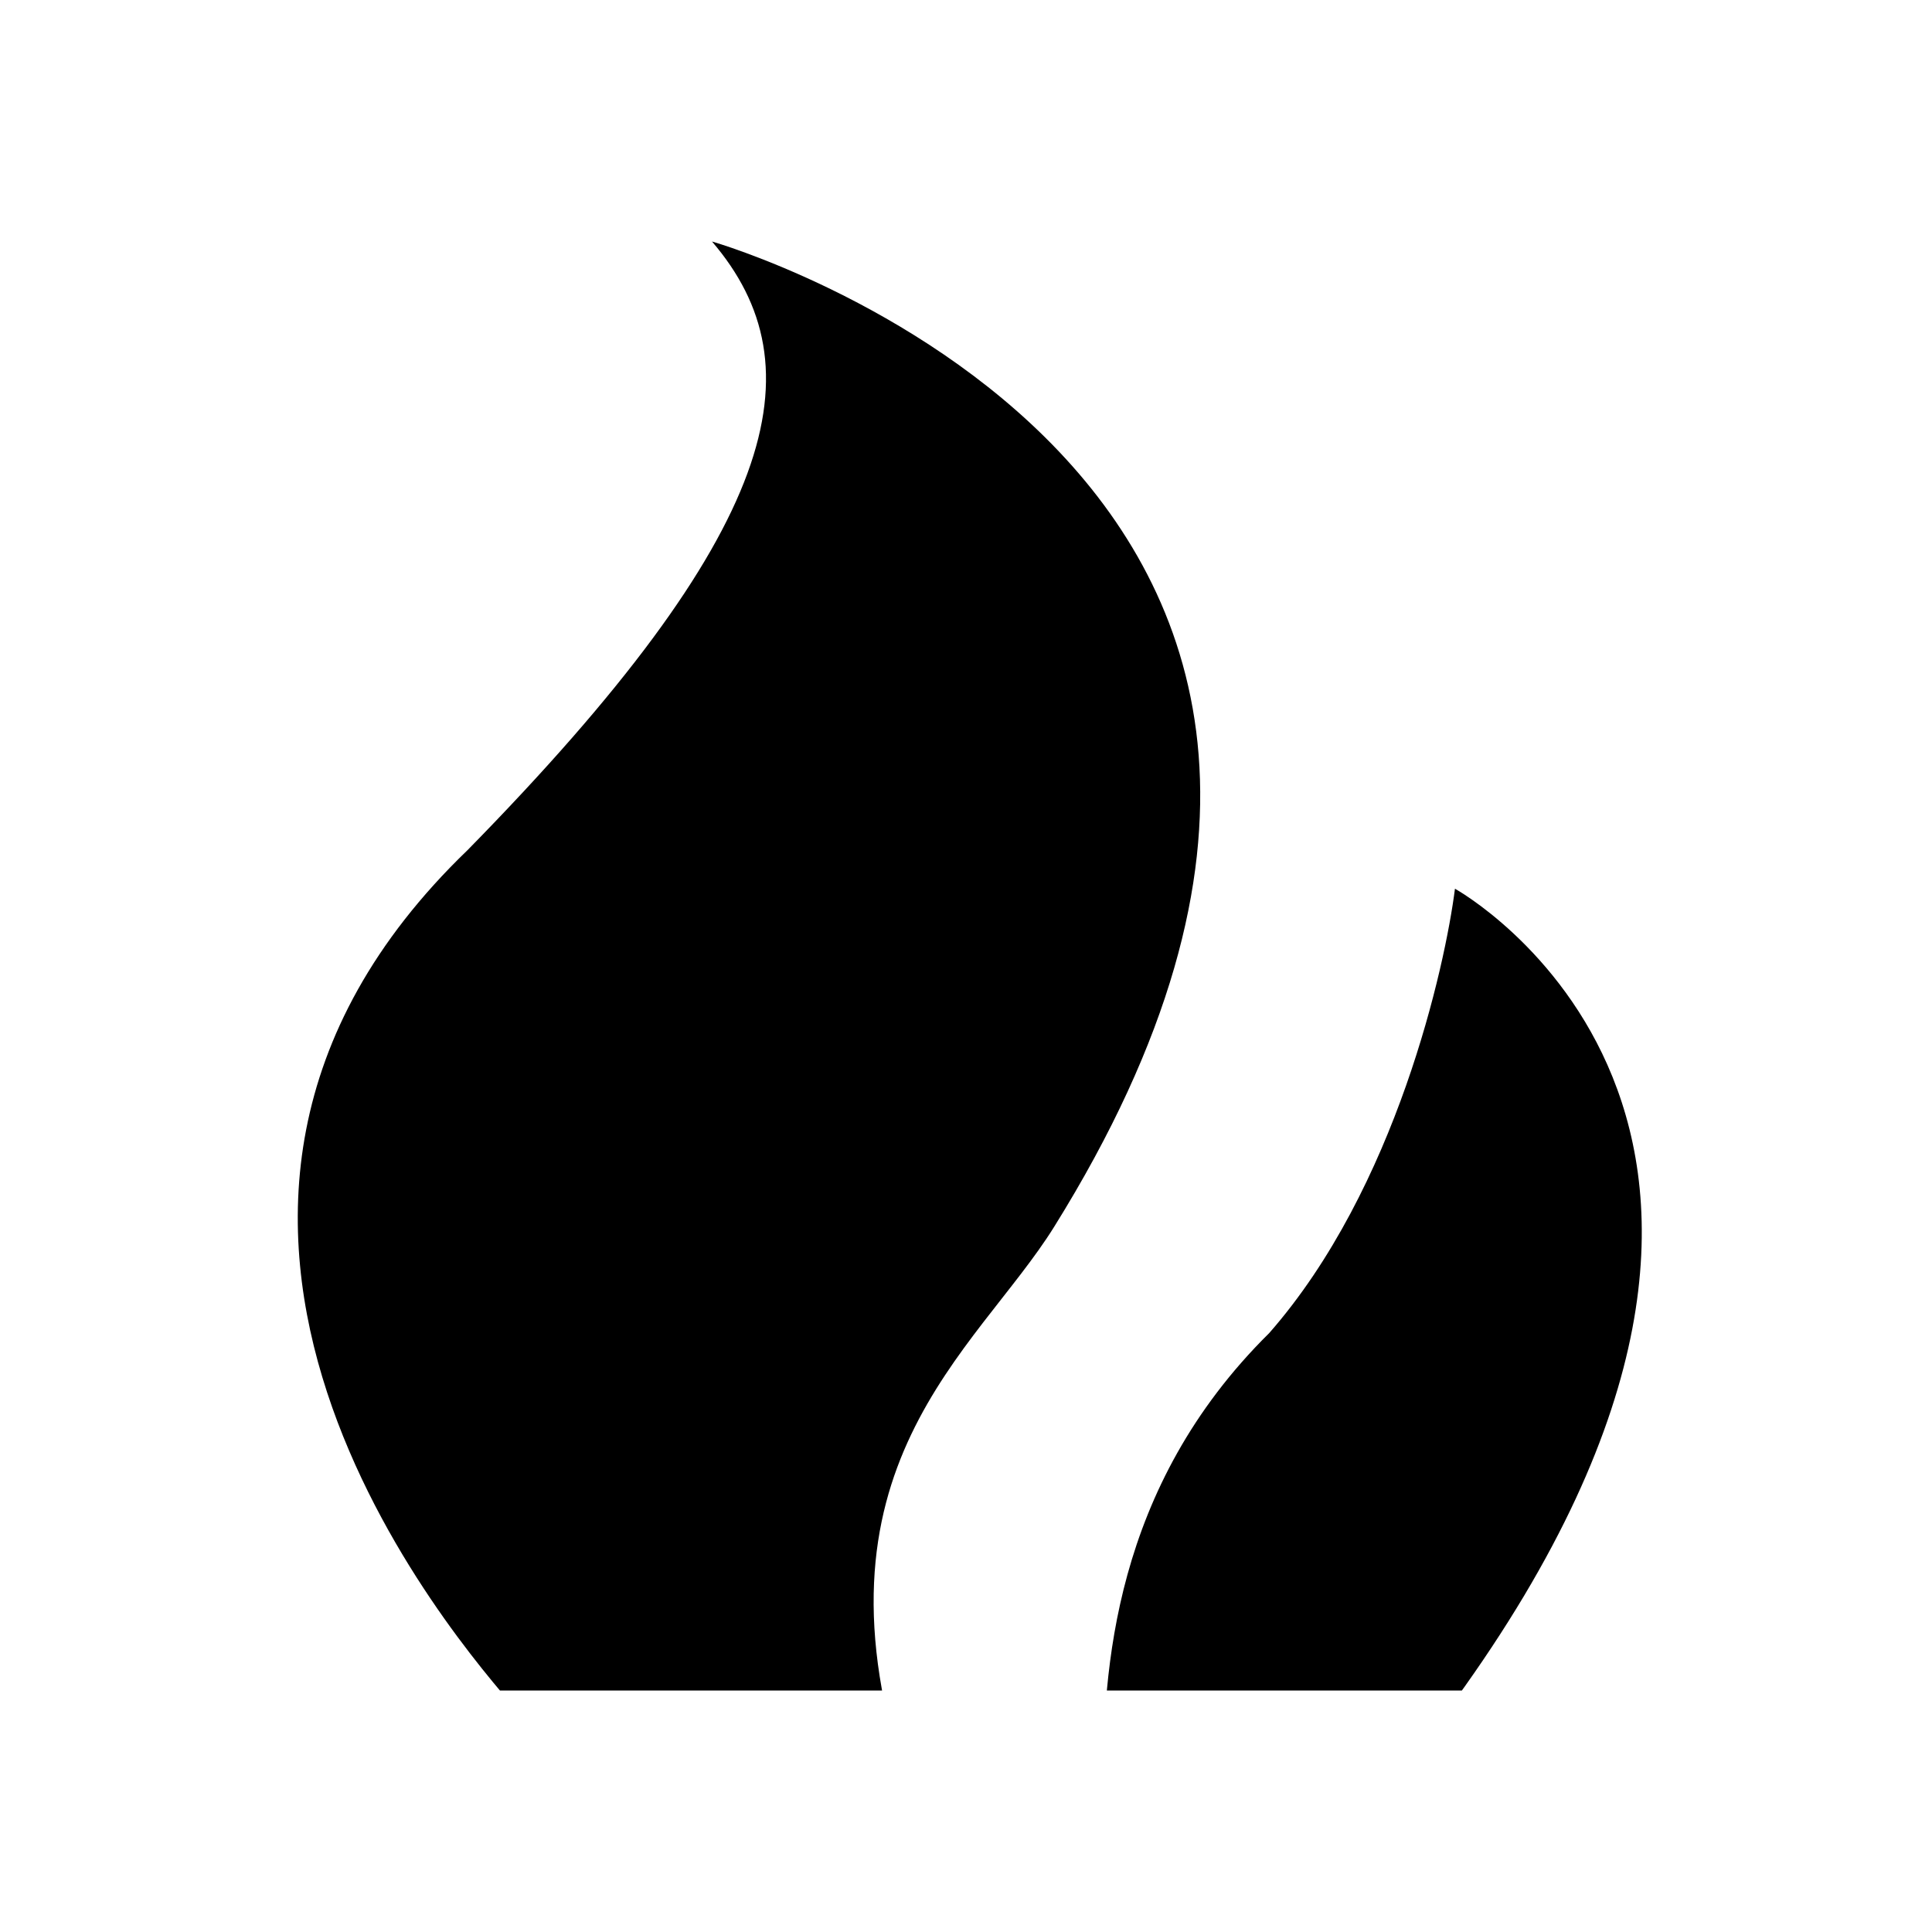<svg width="96" height="96" xmlns="http://www.w3.org/2000/svg" xmlns:xlink="http://www.w3.org/1999/xlink" overflow="hidden"><rect width="100%" height="100%" fill="#808080" stroke="none"/><defs><clipPath id="clip0"><rect x="0" y="0" width="96" height="96"/></clipPath><clipPath id="clip1"><rect x="14" y="12" width="68" height="72"/></clipPath><clipPath id="clip2"><rect x="13" y="12" width="69" height="72"/></clipPath></defs><g clip-path="url(#clip0)"><path d="M0 0 96 0 96 96 0 96Z" fill="#FFFFFF" fill-rule="evenodd"/><g clip-path="url(#clip1)"><g clip-path="url(#clip2)"><g><path d="M48 72.96C45.12 69.6 26.88 48.48 45.6 30.24 60.96 14.4 62.88 6.24 57.6 0 57.6 0 97.44 11.52 74.4 48.96 70.56 55.2 61.92 60.96 67.2 76.8L48 72.96Z" transform="matrix(1.012 0 0 1 -22.913 12)"/><path d="M76.8 76.8C76.8 71.04 77.28 61.92 84.96 54.24 91.2 47.04 93.6 36 94.08 32.16 94.08 32.16 114.72 43.68 94.08 72.48L76.8 76.8Z" transform="matrix(1.012 0 0 1 -22.913 12)"/><path d="M0 100.8 14.4 100.8 14.4 124.8 19.2 129.6 124.8 129.6 129.6 124.8 129.6 100.8 144 100.8 144 134.4 134.4 144 9.6 144 0 134.4Z" transform="matrix(1.012 0 0 1 -22.913 12)"/><path d="M28.8 76.8 115.2 105.6 115.2 124.8 28.8 96Z" transform="matrix(1.012 0 0 1 -22.913 12)"/><path d="M86.4 86.4 115.2 96 115.2 76.8Z" transform="matrix(1.012 0 0 1 -22.913 12)"/><path d="M28.8 124.8 56.16 115.2 28.8 105.6Z" transform="matrix(1.012 0 0 1 -22.913 12)"/></g></g></g></g></svg>